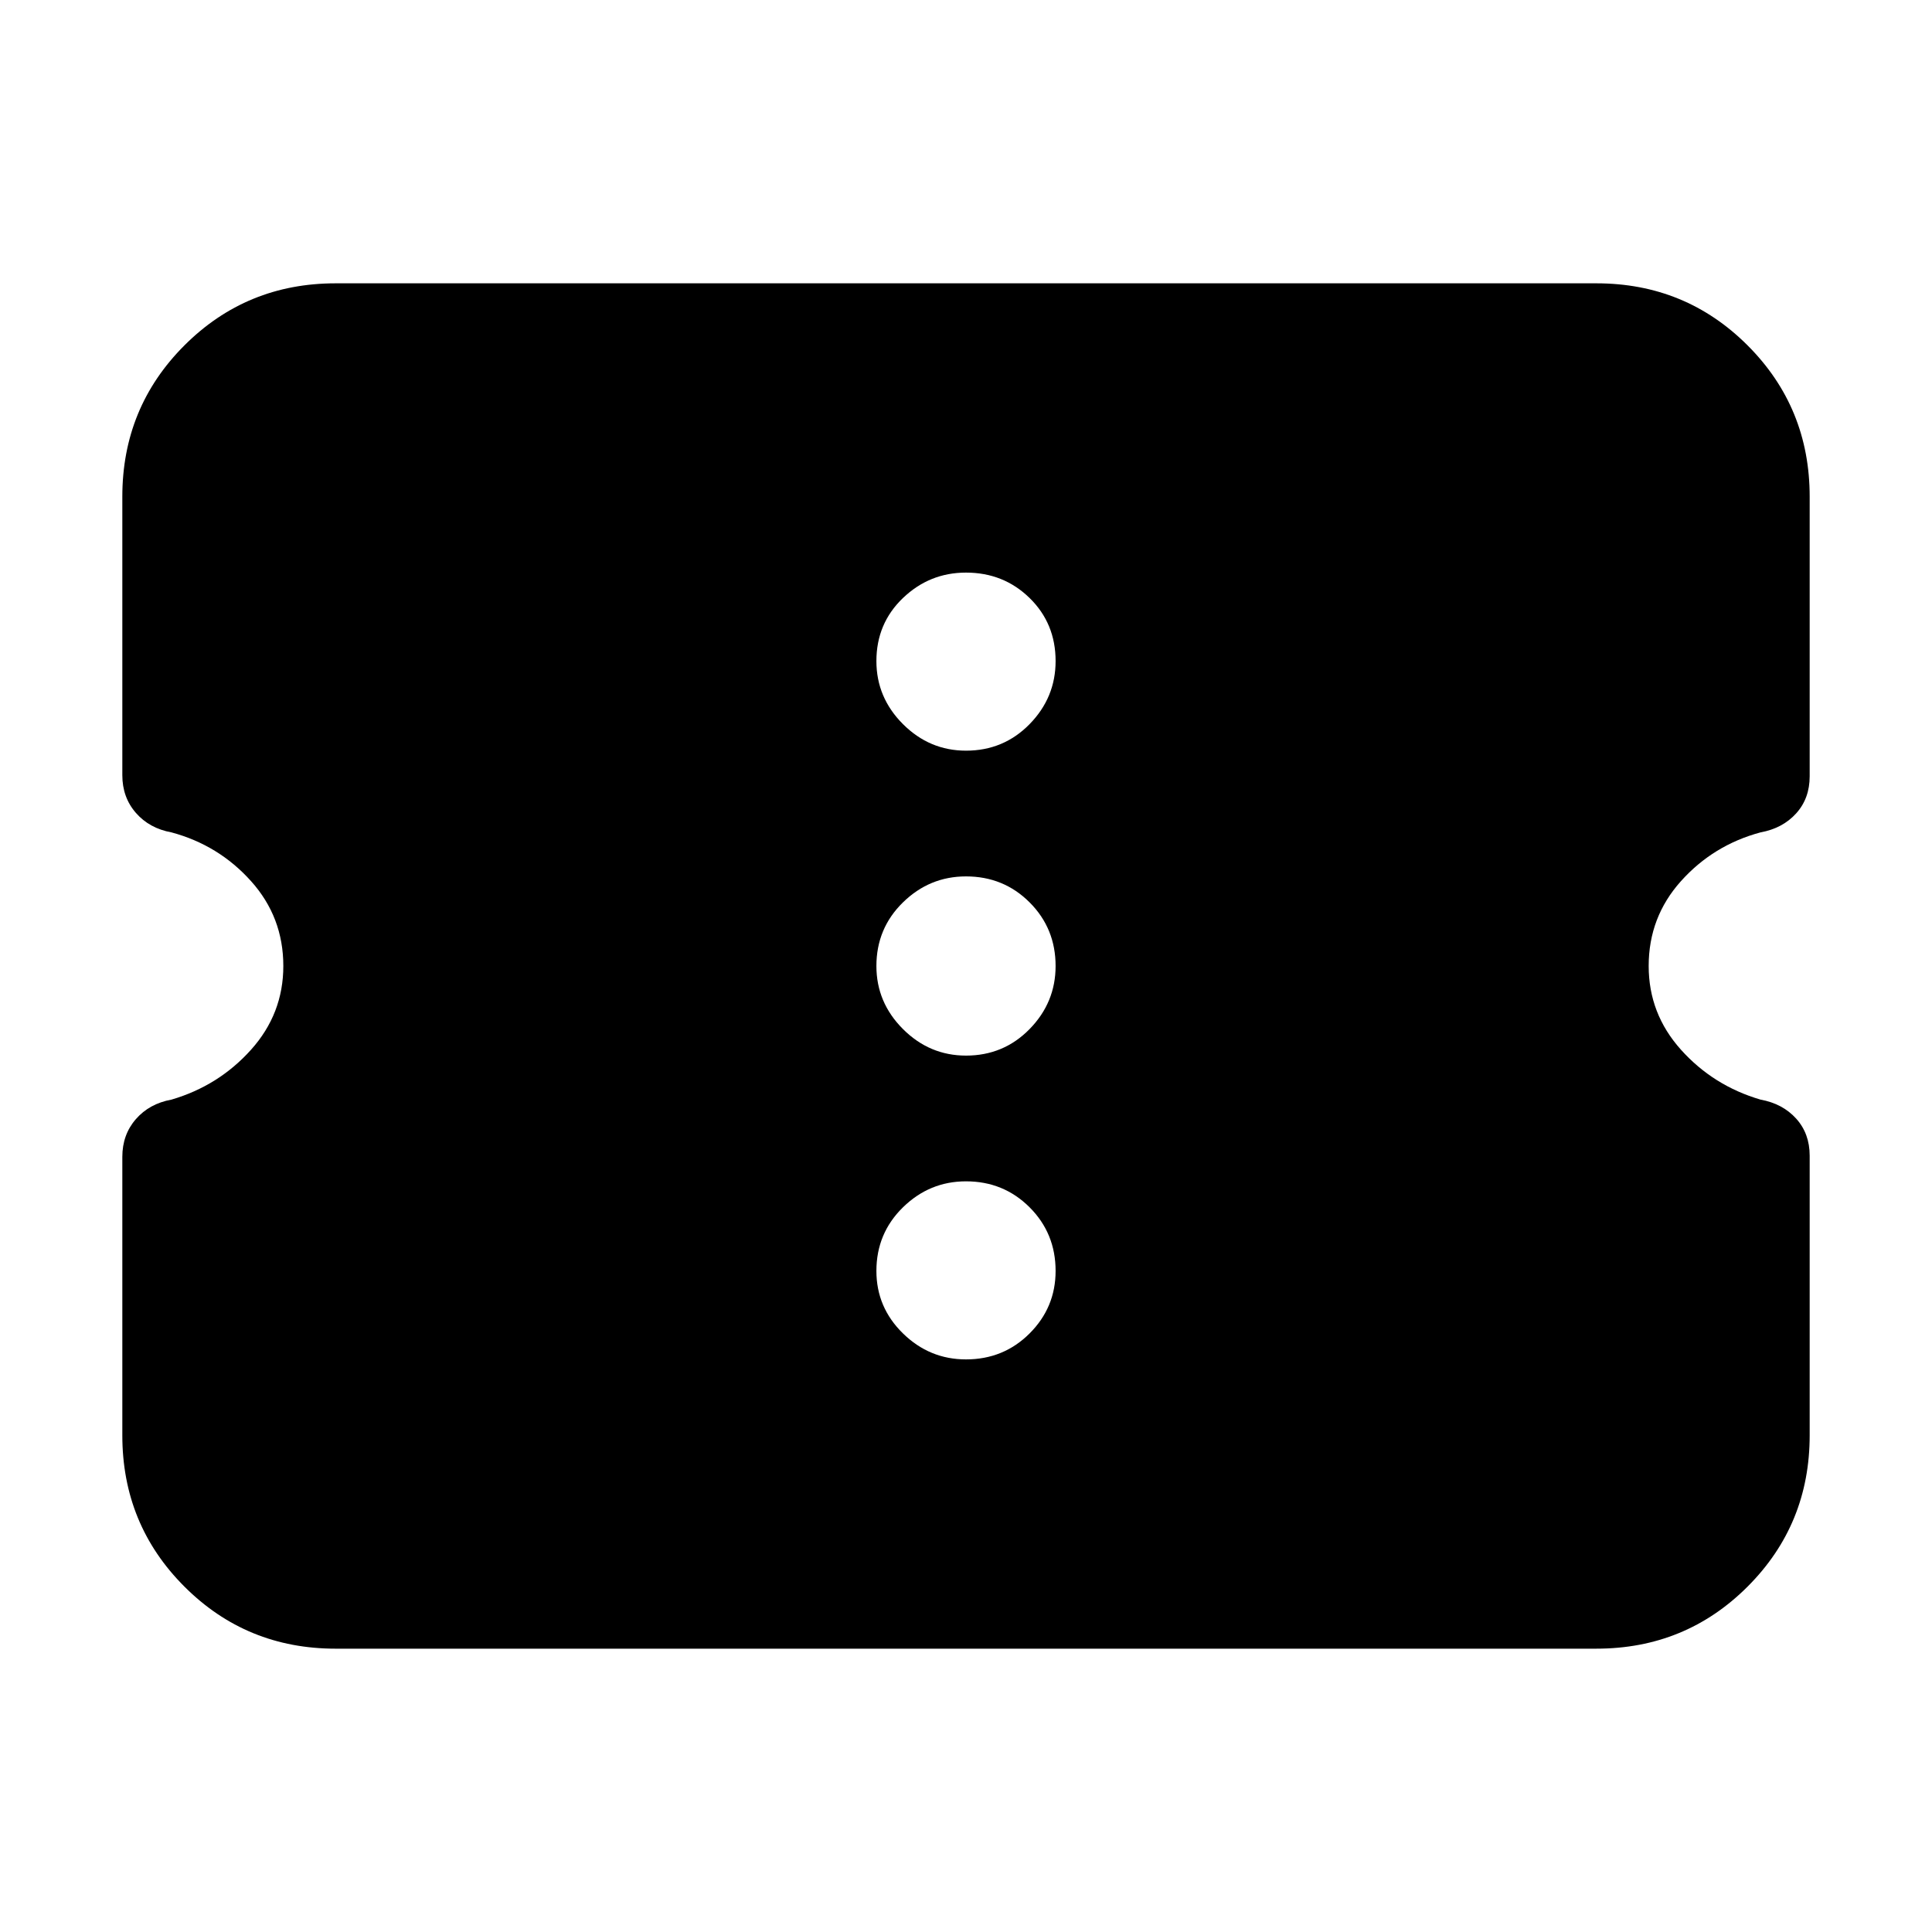 <svg xmlns="http://www.w3.org/2000/svg" height="24" viewBox="0 -960 960 960" width="24"><path d="M166.783-140.782q-44.305 0-75.153-30.848-30.848-30.848-30.848-75.153v-138.391q0-11 6.717-18.718 6.717-7.717 17.717-9.717 23.435-6.87 39.5-24.761 16.066-17.891 16.066-41.63 0-24.304-16.066-42.195-16.065-17.892-39.5-24.196-11-2-17.717-9.717-6.717-7.718-6.717-18.718v-138.391q0-44.305 30.848-75.153 30.848-30.848 75.153-30.848h626.434q44.305 0 75.153 30.848 30.848 30.848 30.848 75.153v138.957q0 11-6.717 18.434-6.717 7.435-17.717 9.435-23.435 6.304-39.5 24.196-16.066 17.891-16.066 42.195 0 23.739 16.066 41.63 16.065 17.891 39.5 24.761 11 2 17.717 9.435 6.717 7.434 6.717 18.434v138.957q0 44.305-30.848 75.153-30.848 30.848-75.153 30.848H166.783ZM480-284.522q18.696 0 31.609-12.913t12.913-31.044q0-18.695-12.913-31.609-12.913-12.913-31.609-12.913-18.13 0-31.326 12.913-13.196 12.914-13.196 31.609 0 18.131 13.196 31.044T480-284.522Zm0-150.956q18.696 0 31.609-13.196T524.522-480q0-18.696-12.913-31.609T480-524.522q-18.13 0-31.326 12.913-13.196 12.913-13.196 31.609 0 18.13 13.196 31.326Q461.87-435.478 480-435.478Zm0-151.521q18.696 0 31.609-13.196t12.913-31.326q0-18.696-12.913-31.327-12.913-12.63-31.609-12.63-18.13 0-31.326 12.63-13.196 12.631-13.196 31.327 0 18.13 13.196 31.326Q461.87-586.999 480-586.999Z"/></svg>